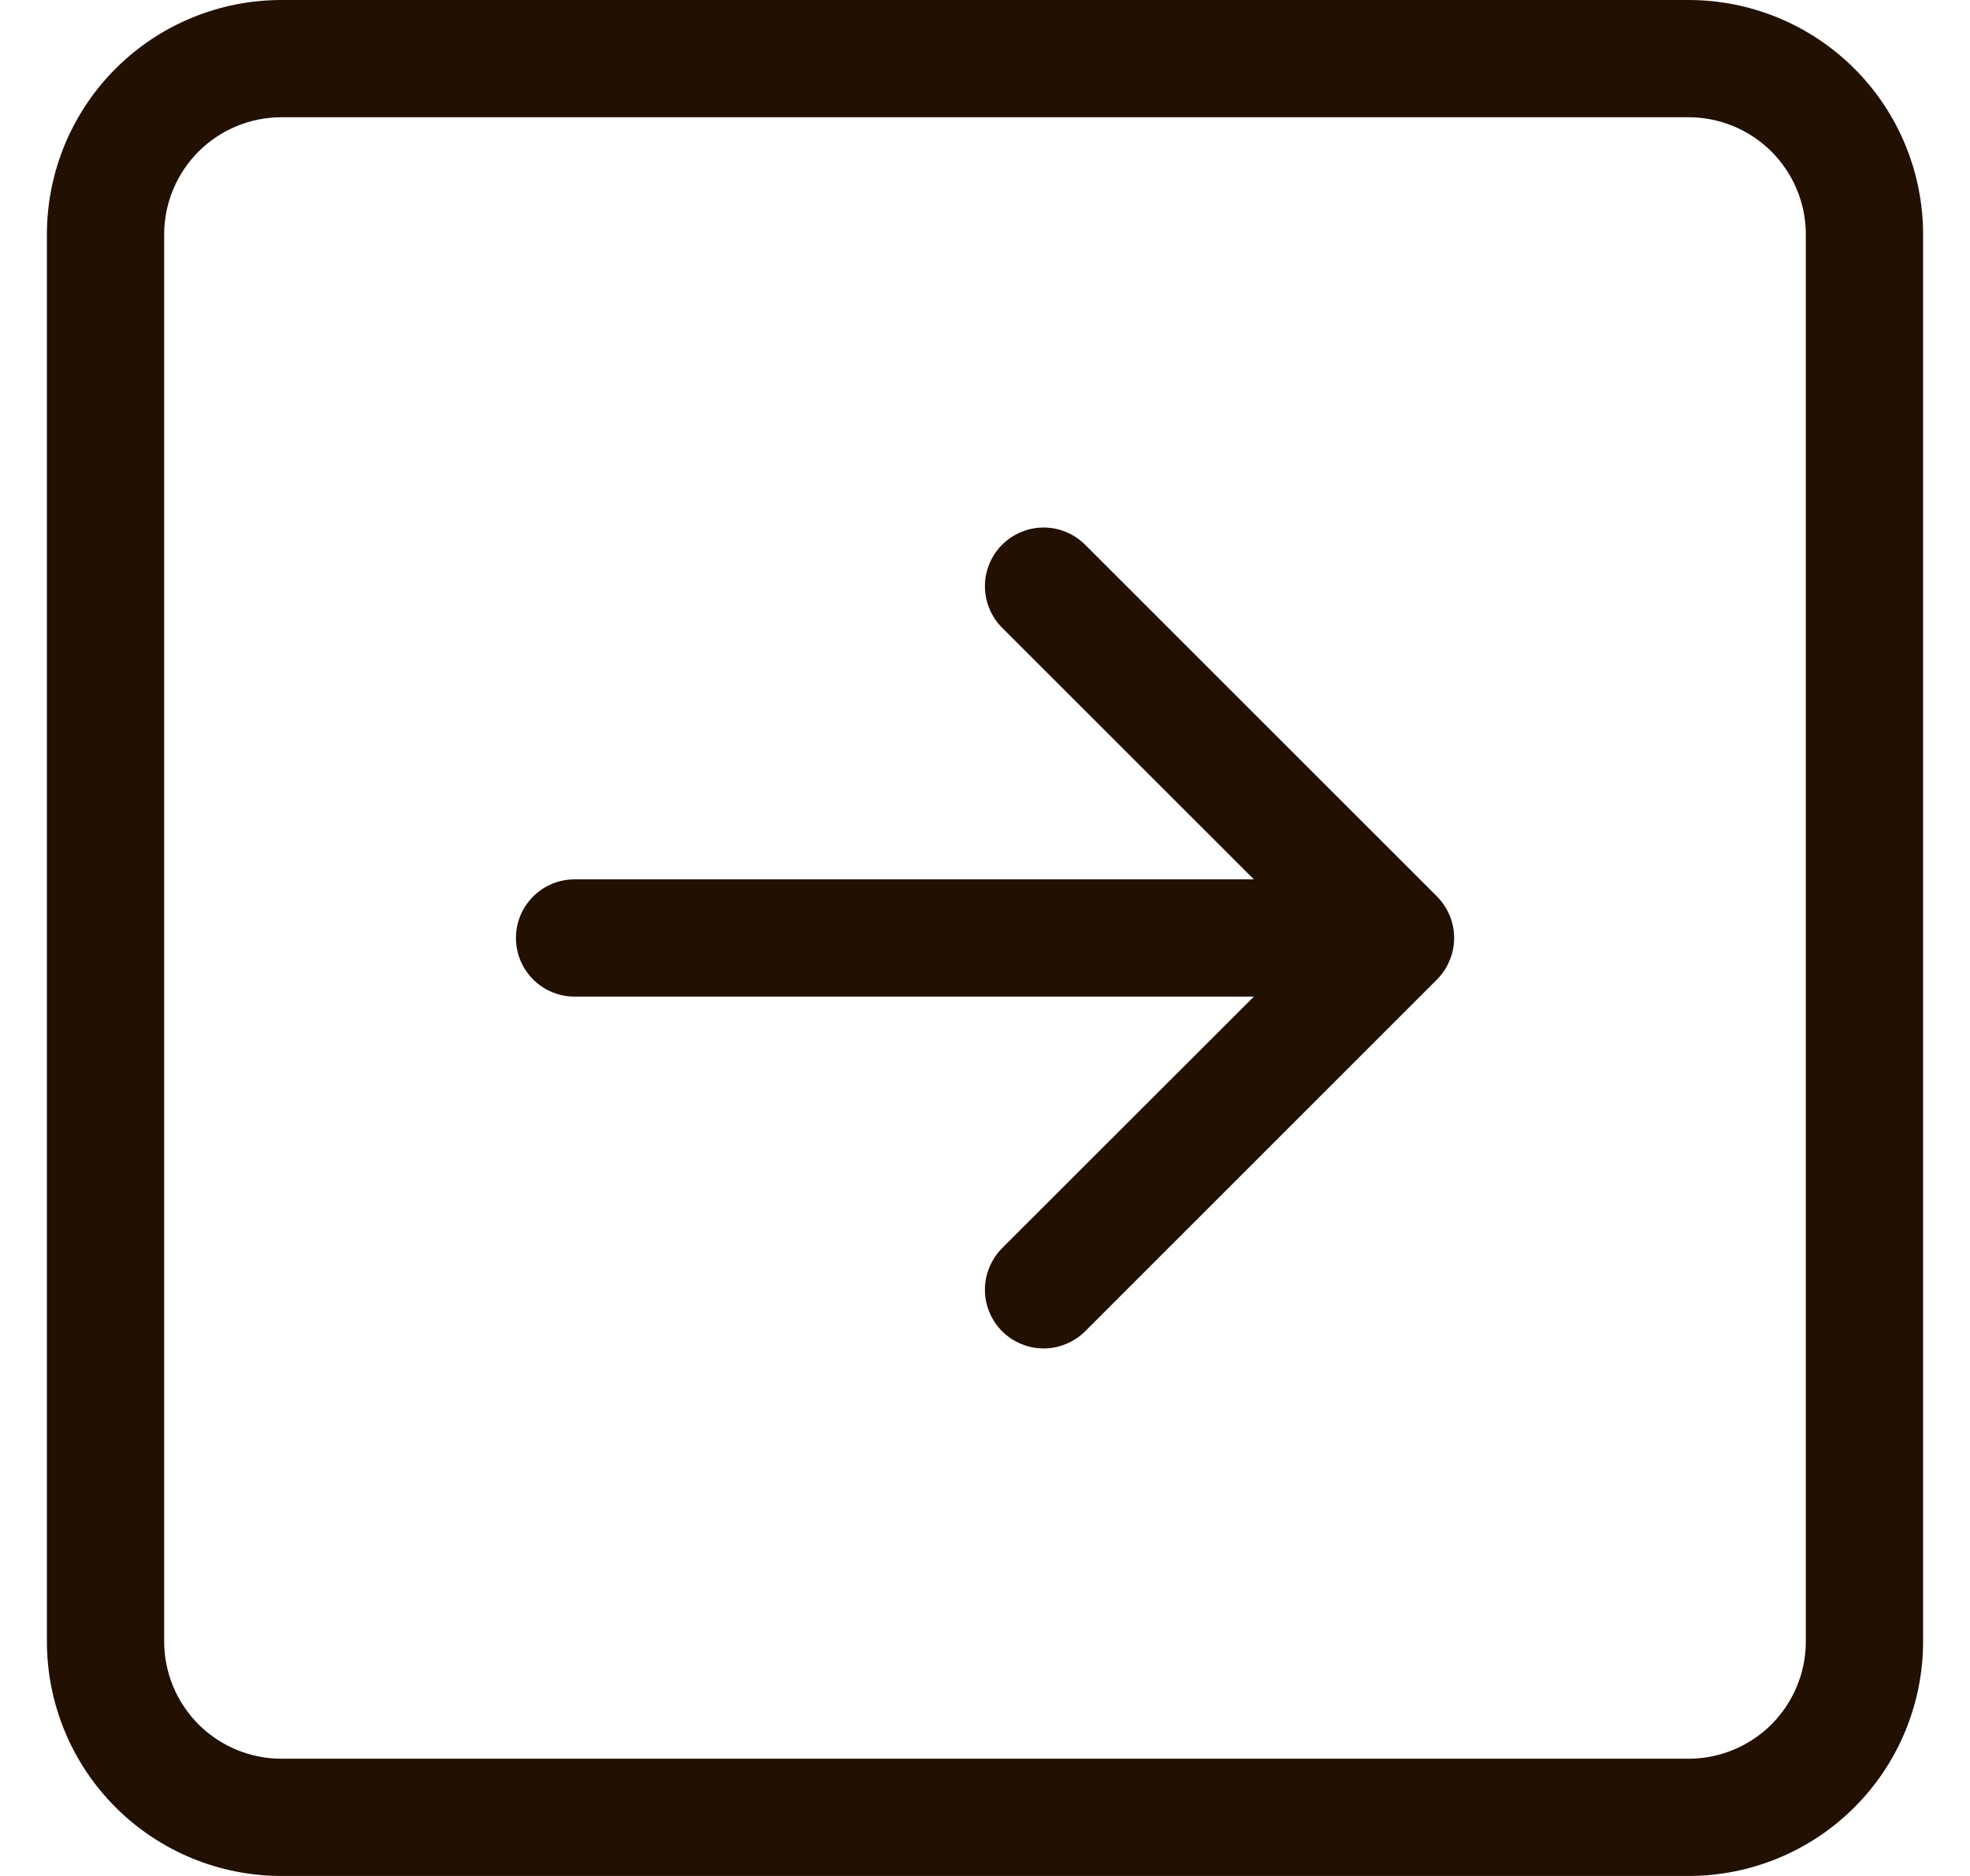 <svg width="21" height="20" viewBox="0 0 21 20" fill="none" xmlns="http://www.w3.org/2000/svg">
<path fill-rule="evenodd" clip-rule="evenodd" d="M19.25 2.5C19.25 2.168 19.118 1.851 18.884 1.616C18.649 1.382 18.331 1.25 18 1.25H3C2.668 1.25 2.351 1.382 2.116 1.616C1.882 1.851 1.75 2.168 1.75 2.5V17.5C1.75 17.831 1.882 18.149 2.116 18.384C2.351 18.618 2.668 18.75 3 18.75H18C18.331 18.75 18.649 18.618 18.884 18.384C19.118 18.149 19.25 17.831 19.25 17.5V2.5ZM0.5 2.5C0.5 1.837 0.763 1.201 1.232 0.732C1.701 0.263 2.337 0 3 0L18 0C18.663 0 19.299 0.263 19.768 0.732C20.237 1.201 20.5 1.837 20.5 2.5V17.5C20.5 18.163 20.237 18.799 19.768 19.268C19.299 19.737 18.663 20 18 20H3C2.337 20 1.701 19.737 1.232 19.268C0.763 18.799 0.5 18.163 0.5 17.5V2.5ZM6.125 9.375C5.959 9.375 5.8 9.441 5.683 9.558C5.566 9.675 5.5 9.834 5.5 10C5.5 10.166 5.566 10.325 5.683 10.442C5.8 10.559 5.959 10.625 6.125 10.625H13.366L10.682 13.307C10.624 13.366 10.578 13.435 10.547 13.511C10.515 13.586 10.499 13.668 10.499 13.75C10.499 13.832 10.515 13.914 10.547 13.989C10.578 14.065 10.624 14.134 10.682 14.193C10.741 14.251 10.81 14.297 10.886 14.328C10.961 14.36 11.043 14.376 11.125 14.376C11.207 14.376 11.289 14.36 11.364 14.328C11.44 14.297 11.509 14.251 11.568 14.193L15.318 10.443C15.376 10.384 15.422 10.316 15.453 10.239C15.485 10.164 15.501 10.082 15.501 10C15.501 9.918 15.485 9.836 15.453 9.76C15.422 9.685 15.376 9.616 15.318 9.557L11.568 5.808C11.509 5.749 11.44 5.703 11.364 5.672C11.289 5.64 11.207 5.624 11.125 5.624C11.043 5.624 10.961 5.64 10.886 5.672C10.81 5.703 10.741 5.749 10.682 5.808C10.624 5.866 10.578 5.935 10.547 6.011C10.515 6.086 10.499 6.168 10.499 6.25C10.499 6.332 10.515 6.414 10.547 6.489C10.578 6.565 10.624 6.634 10.682 6.692L13.366 9.375H6.125Z" fill="#221002"/>
</svg>
